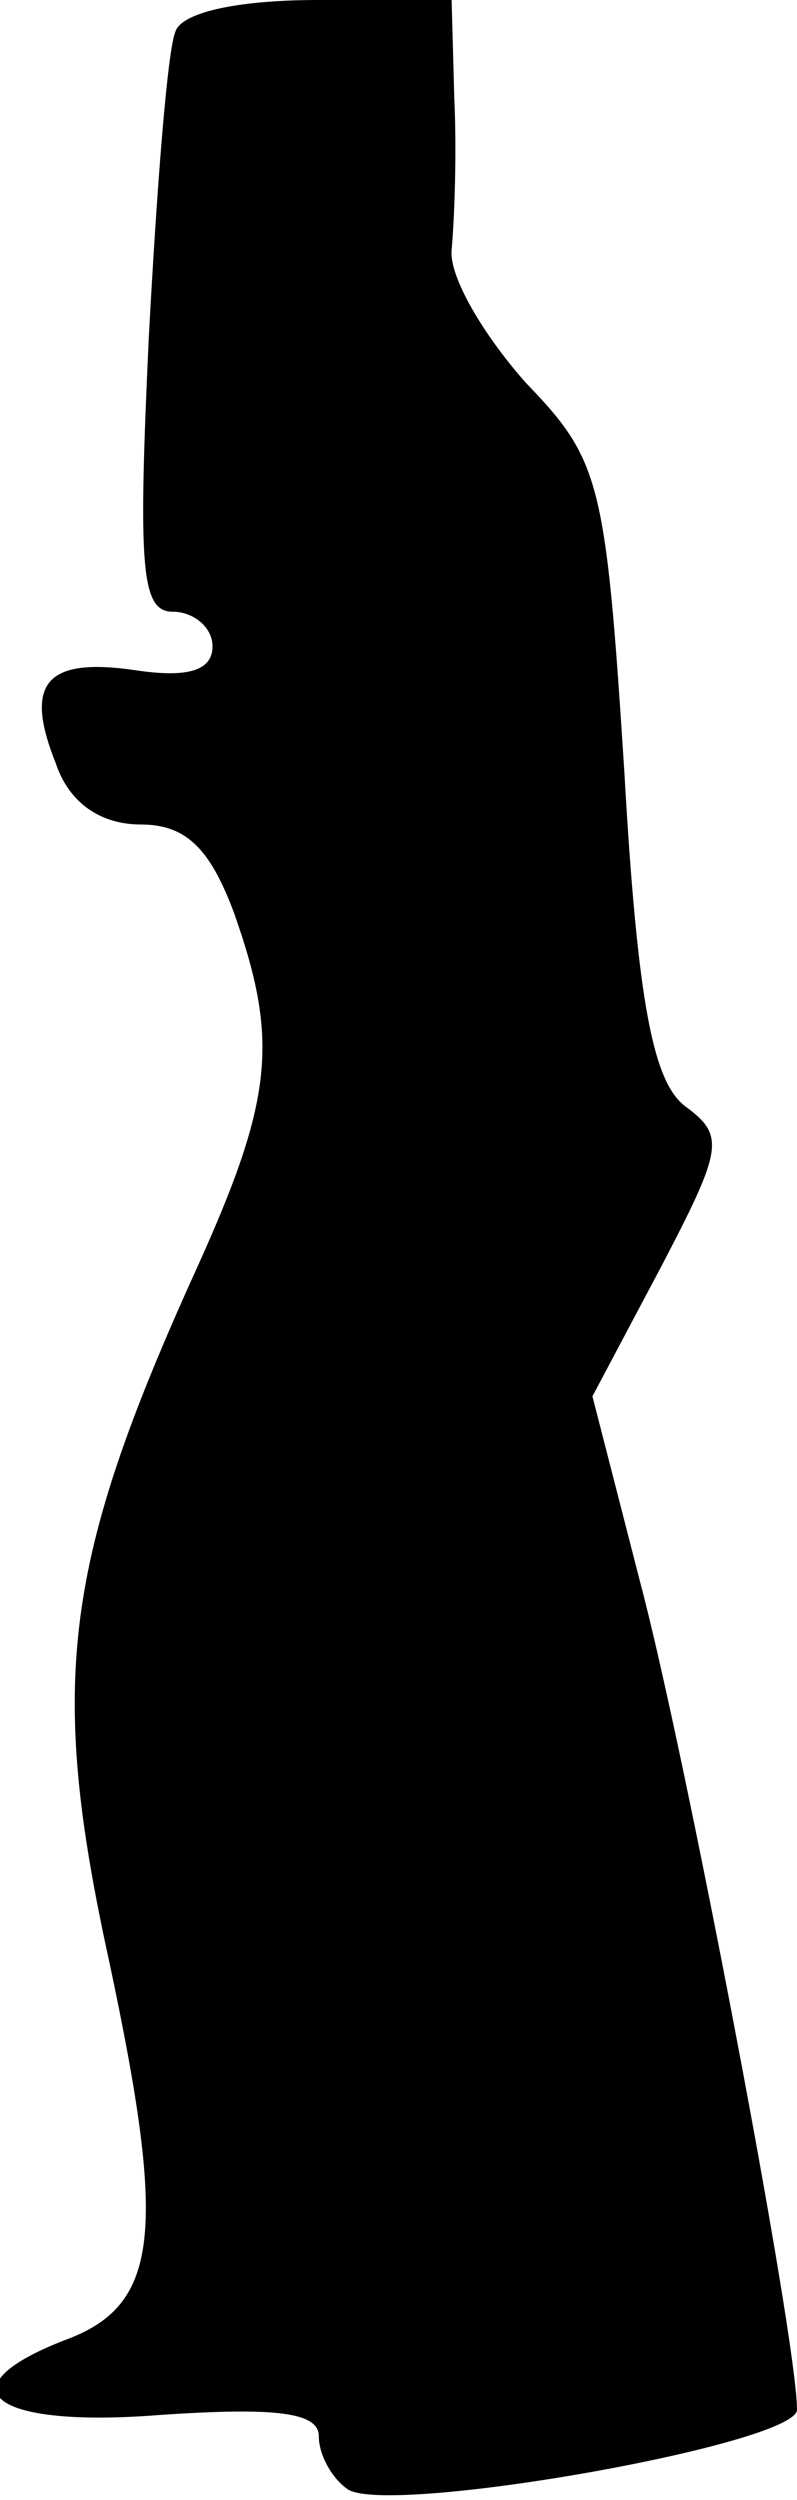 <?xml version="1.0" standalone="no"?>
<!DOCTYPE svg PUBLIC "-//W3C//DTD SVG 20010904//EN"
 "http://www.w3.org/TR/2001/REC-SVG-20010904/DTD/svg10.dtd">
<svg version="1.0" xmlns="http://www.w3.org/2000/svg"
 width="30pt" height="94pt" viewBox="0 0 30 94"
 preserveAspectRatio="xMidYMid meet">
<g transform="translate(0,94) scale(0.1,-0.1)"
fill="#000000" stroke="none">
<path fill="#000000" stroke="none" d="M66 928 c-3 -7 -7 -59 -10 -115 -4 -86
-3 -103 9 -103 8 0 15 -6 15 -13 0 -9 -9 -12 -29 -9 -34 5 -42 -5 -30 -35 5
-15 17 -23 32 -23 17 0 26 -9 35 -33 17 -48 15 -70 -14 -134 -50 -110 -56
-155 -33 -260 22 -103 19 -130 -17 -143 -46 -18 -27 -33 36 -28 44 3 60 1 60
-8 0 -7 5 -16 11 -20 16 -10 169 17 169 30 0 27 -42 247 -59 311 l-18 70 26
49 c23 44 24 49 9 60 -12 9 -18 38 -23 126 -7 109 -9 117 -37 146 -16 18 -29
40 -28 50 1 11 2 36 1 57 l-1 37 -50 0 c-32 0 -52 -5 -54 -12z"/>
</g>
</svg>
